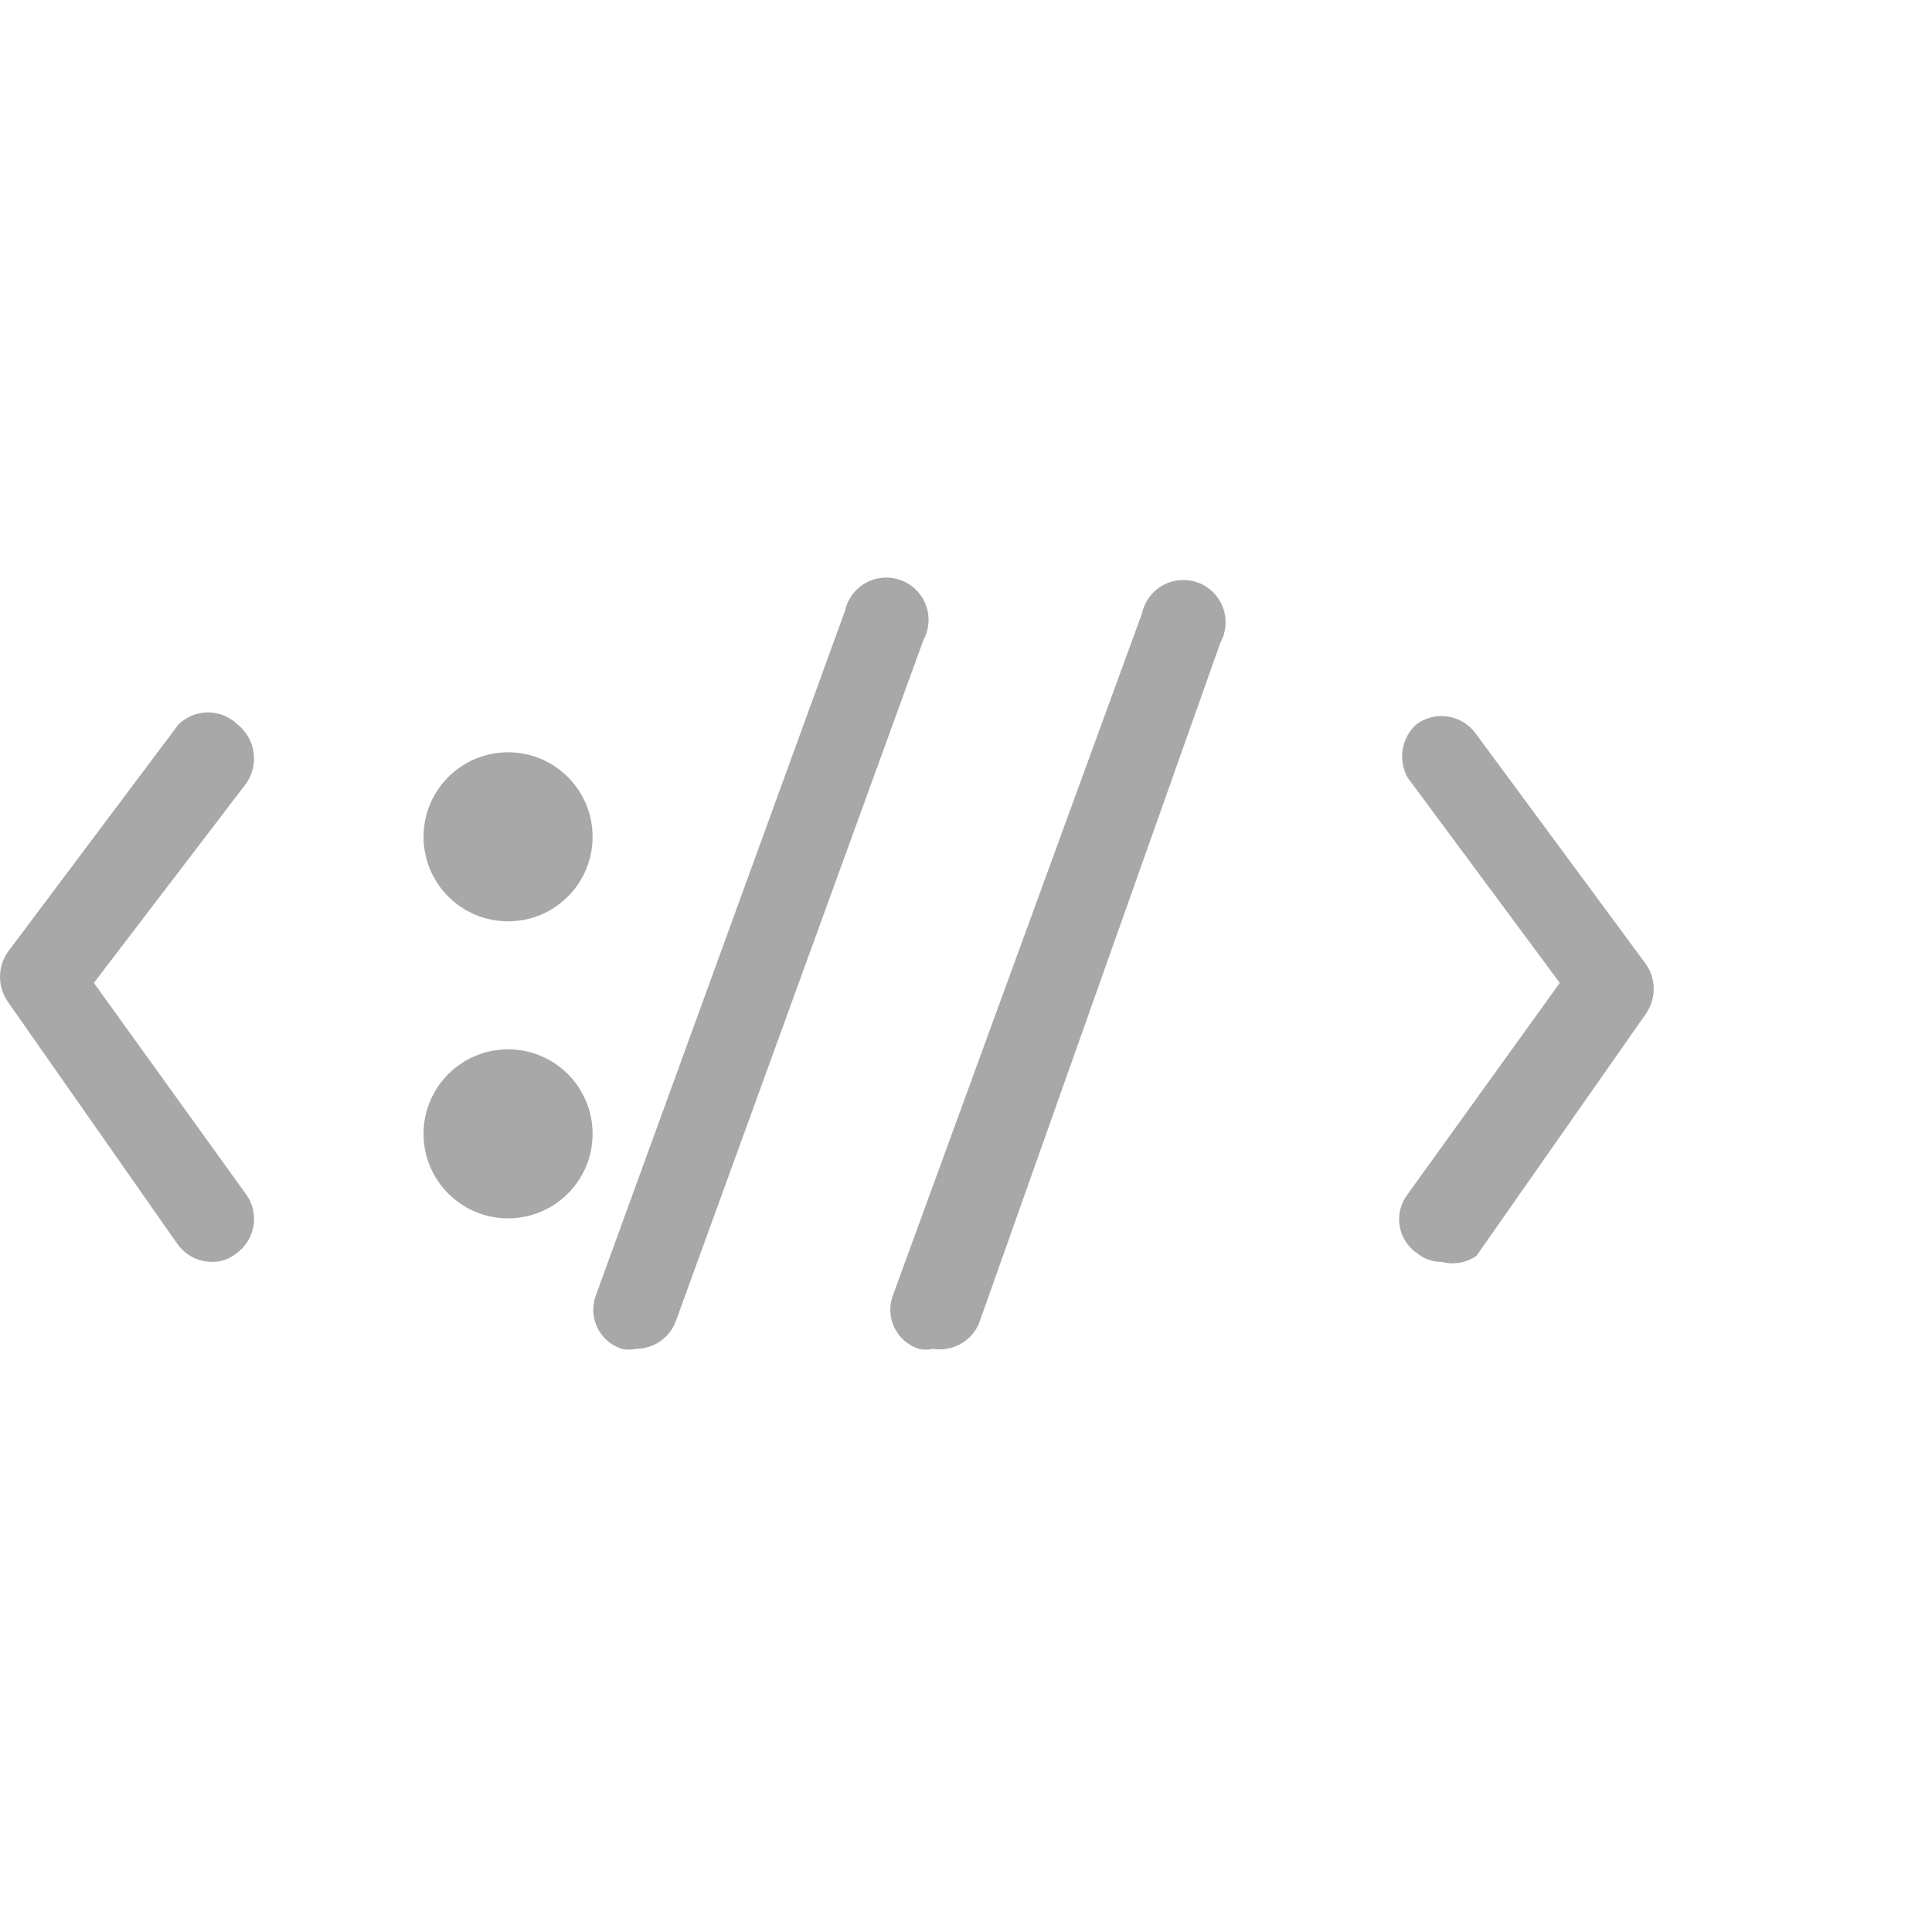<svg viewBox="0 0 44 44" fill="none" xmlns="http://www.w3.org/2000/svg">
<path d="M32.828 28.738C32.628 28.74 32.433 28.672 32.278 28.545C32.172 28.474 32.081 28.381 32.012 28.274C31.943 28.166 31.897 28.045 31.876 27.919C31.855 27.793 31.861 27.663 31.892 27.539C31.924 27.415 31.98 27.299 32.058 27.198L35.523 22.385L32.058 17.71C31.95 17.516 31.91 17.291 31.945 17.072C31.98 16.852 32.088 16.651 32.251 16.5C32.455 16.347 32.712 16.281 32.965 16.317C33.217 16.353 33.445 16.488 33.598 16.692L37.476 21.945C37.597 22.113 37.662 22.315 37.662 22.523C37.662 22.73 37.597 22.932 37.476 23.1L33.626 28.6C33.511 28.68 33.38 28.733 33.242 28.757C33.105 28.78 32.963 28.774 32.828 28.738ZM4.833 28.738C4.677 28.739 4.523 28.702 4.384 28.63C4.245 28.558 4.125 28.453 4.036 28.325L0.186 22.825C0.065 22.657 0 22.455 0 22.247C0 22.04 0.065 21.838 0.186 21.67L4.063 16.5C4.243 16.324 4.485 16.225 4.737 16.225C4.989 16.225 5.231 16.324 5.411 16.5C5.609 16.657 5.74 16.885 5.775 17.135C5.811 17.386 5.75 17.641 5.603 17.848L2.138 22.385L5.603 27.198C5.678 27.3 5.731 27.417 5.76 27.54C5.79 27.664 5.794 27.792 5.774 27.917C5.753 28.042 5.708 28.162 5.641 28.27C5.574 28.378 5.487 28.471 5.383 28.545C5.228 28.672 5.034 28.74 4.833 28.738Z" fill="#1C1B1F" fill-opacity="0.38"/>
<path d="M21.251 30.718C21.142 30.744 21.029 30.744 20.921 30.718C20.799 30.678 20.687 30.613 20.591 30.529C20.495 30.444 20.418 30.34 20.364 30.224C20.31 30.108 20.28 29.982 20.276 29.854C20.273 29.726 20.296 29.599 20.343 29.48L26.008 13.97C26.037 13.835 26.095 13.708 26.177 13.597C26.259 13.487 26.365 13.395 26.486 13.328C26.606 13.262 26.74 13.222 26.878 13.212C27.015 13.202 27.154 13.221 27.283 13.269C27.412 13.316 27.53 13.392 27.628 13.489C27.726 13.586 27.802 13.703 27.85 13.832C27.899 13.961 27.919 14.099 27.91 14.237C27.901 14.375 27.862 14.509 27.796 14.63L22.296 30.14C22.212 30.34 22.063 30.506 21.874 30.61C21.684 30.715 21.465 30.753 21.251 30.718ZM14.486 30.718C14.377 30.744 14.264 30.744 14.156 30.718C14.034 30.678 13.922 30.613 13.826 30.529C13.73 30.444 13.653 30.34 13.599 30.224C13.545 30.108 13.515 29.982 13.511 29.854C13.508 29.726 13.531 29.599 13.578 29.48L19.243 13.915C19.272 13.78 19.33 13.653 19.412 13.542C19.494 13.432 19.6 13.34 19.721 13.273C19.841 13.207 19.975 13.167 20.113 13.157C20.25 13.147 20.389 13.166 20.518 13.214C20.647 13.261 20.765 13.337 20.863 13.434C20.961 13.531 21.037 13.648 21.085 13.777C21.134 13.906 21.154 14.044 21.145 14.182C21.136 14.32 21.097 14.454 21.031 14.575L15.393 30.085C15.326 30.271 15.202 30.431 15.04 30.545C14.877 30.658 14.684 30.718 14.486 30.718Z" fill="#1C1B1F" fill-opacity="0.38"/>
<path d="M11.571 20.983C12.634 20.983 13.496 20.121 13.496 19.058C13.496 17.994 12.634 17.133 11.571 17.133C10.508 17.133 9.646 17.994 9.646 19.058C9.646 20.121 10.508 20.983 11.571 20.983Z" fill="#1C1B1F" fill-opacity="0.38"/>
<path d="M11.571 27.747C12.634 27.747 13.496 26.886 13.496 25.823C13.496 24.759 12.634 23.898 11.571 23.898C10.508 23.898 9.646 24.759 9.646 25.823C9.646 26.886 10.508 27.747 11.571 27.747Z" fill="#1C1B1F" fill-opacity="0.38"/>
</svg>
